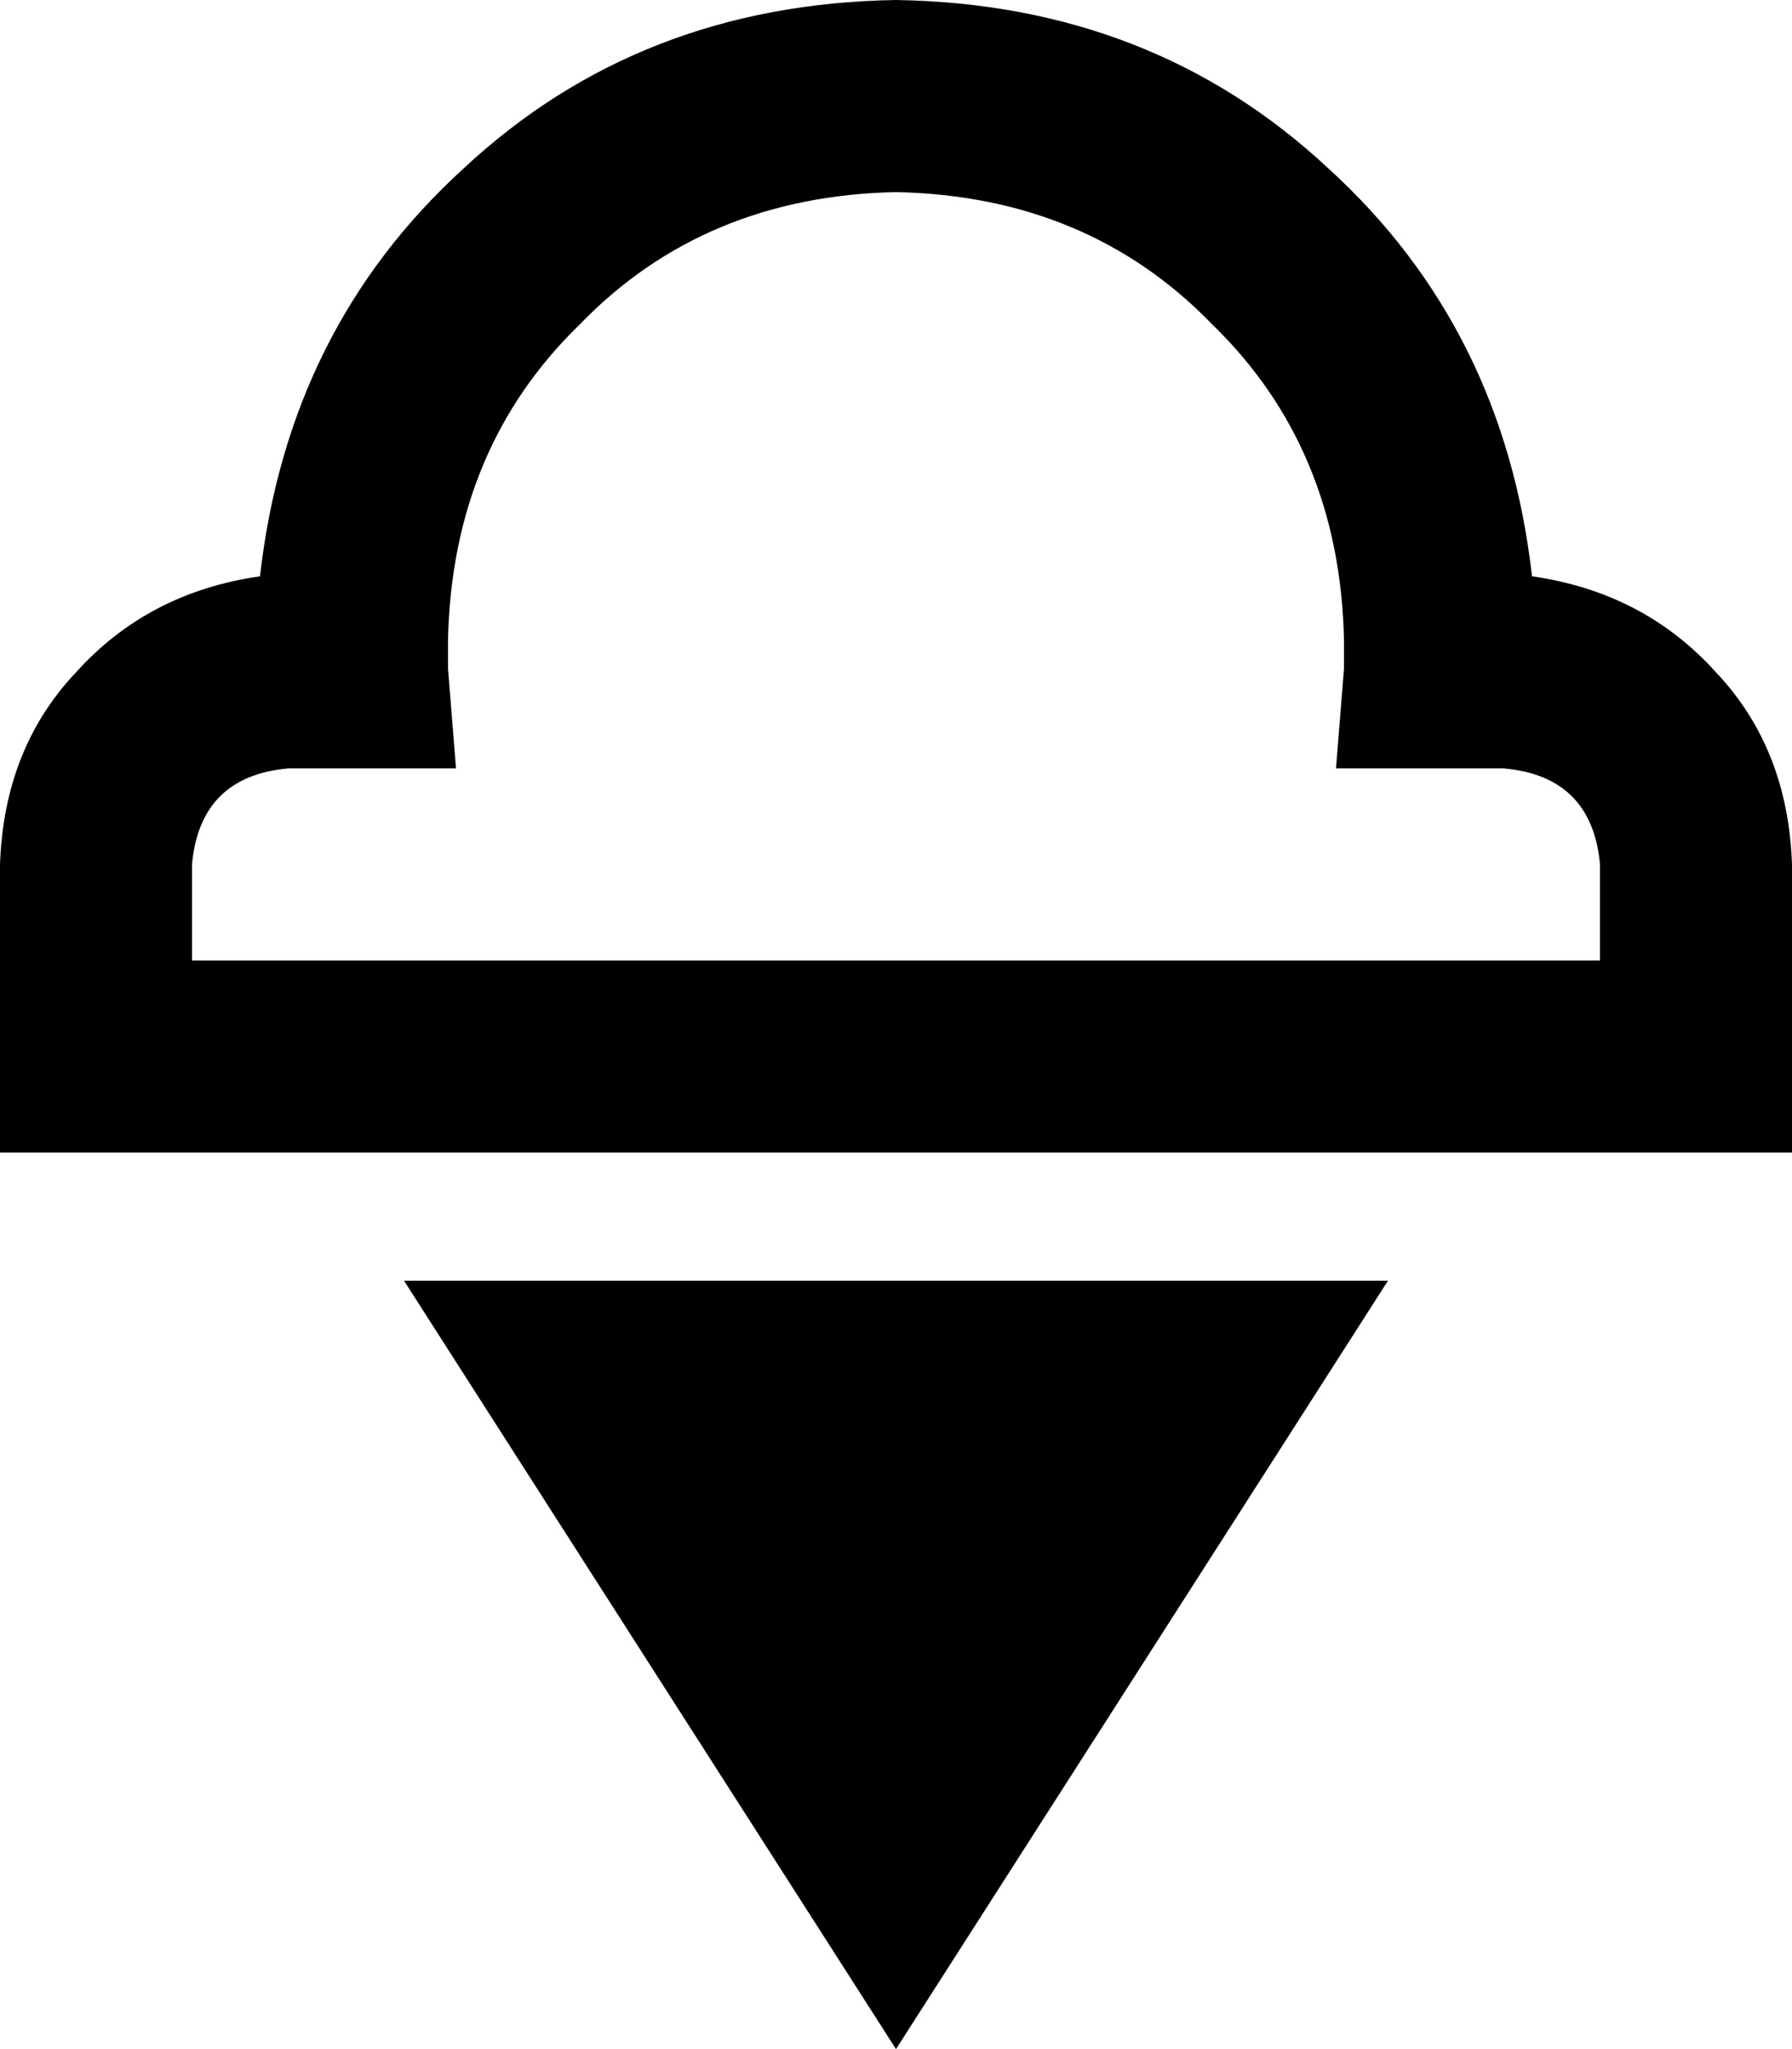 <svg viewBox="0 0 448 512">
  <path
    d="M 224 0 Q 160 1 116 42 L 116 42 Q 72 82 65 144 Q 37 148 19 168 Q 1 187 0 216 L 0 264 L 0 288 L 24 288 L 64 288 L 136 288 L 312 288 L 384 288 L 424 288 L 448 288 L 448 264 L 448 216 Q 447 187 429 168 Q 411 148 383 144 Q 376 82 332 42 Q 288 1 224 0 L 224 0 Z M 112 160 Q 113 112 145 81 L 145 81 Q 176 49 224 48 Q 272 49 303 81 Q 335 112 336 160 Q 336 163 336 167 Q 336 167 336 167 L 334 192 L 360 192 L 376 192 Q 398 194 400 216 L 400 240 L 384 240 L 312 240 L 136 240 L 64 240 L 48 240 L 48 216 Q 50 194 72 192 L 88 192 L 114 192 L 112 167 Q 112 163 112 160 L 112 160 Z M 224 512 L 347 320 L 101 320 L 224 512 L 224 512 Z"
  />
</svg>